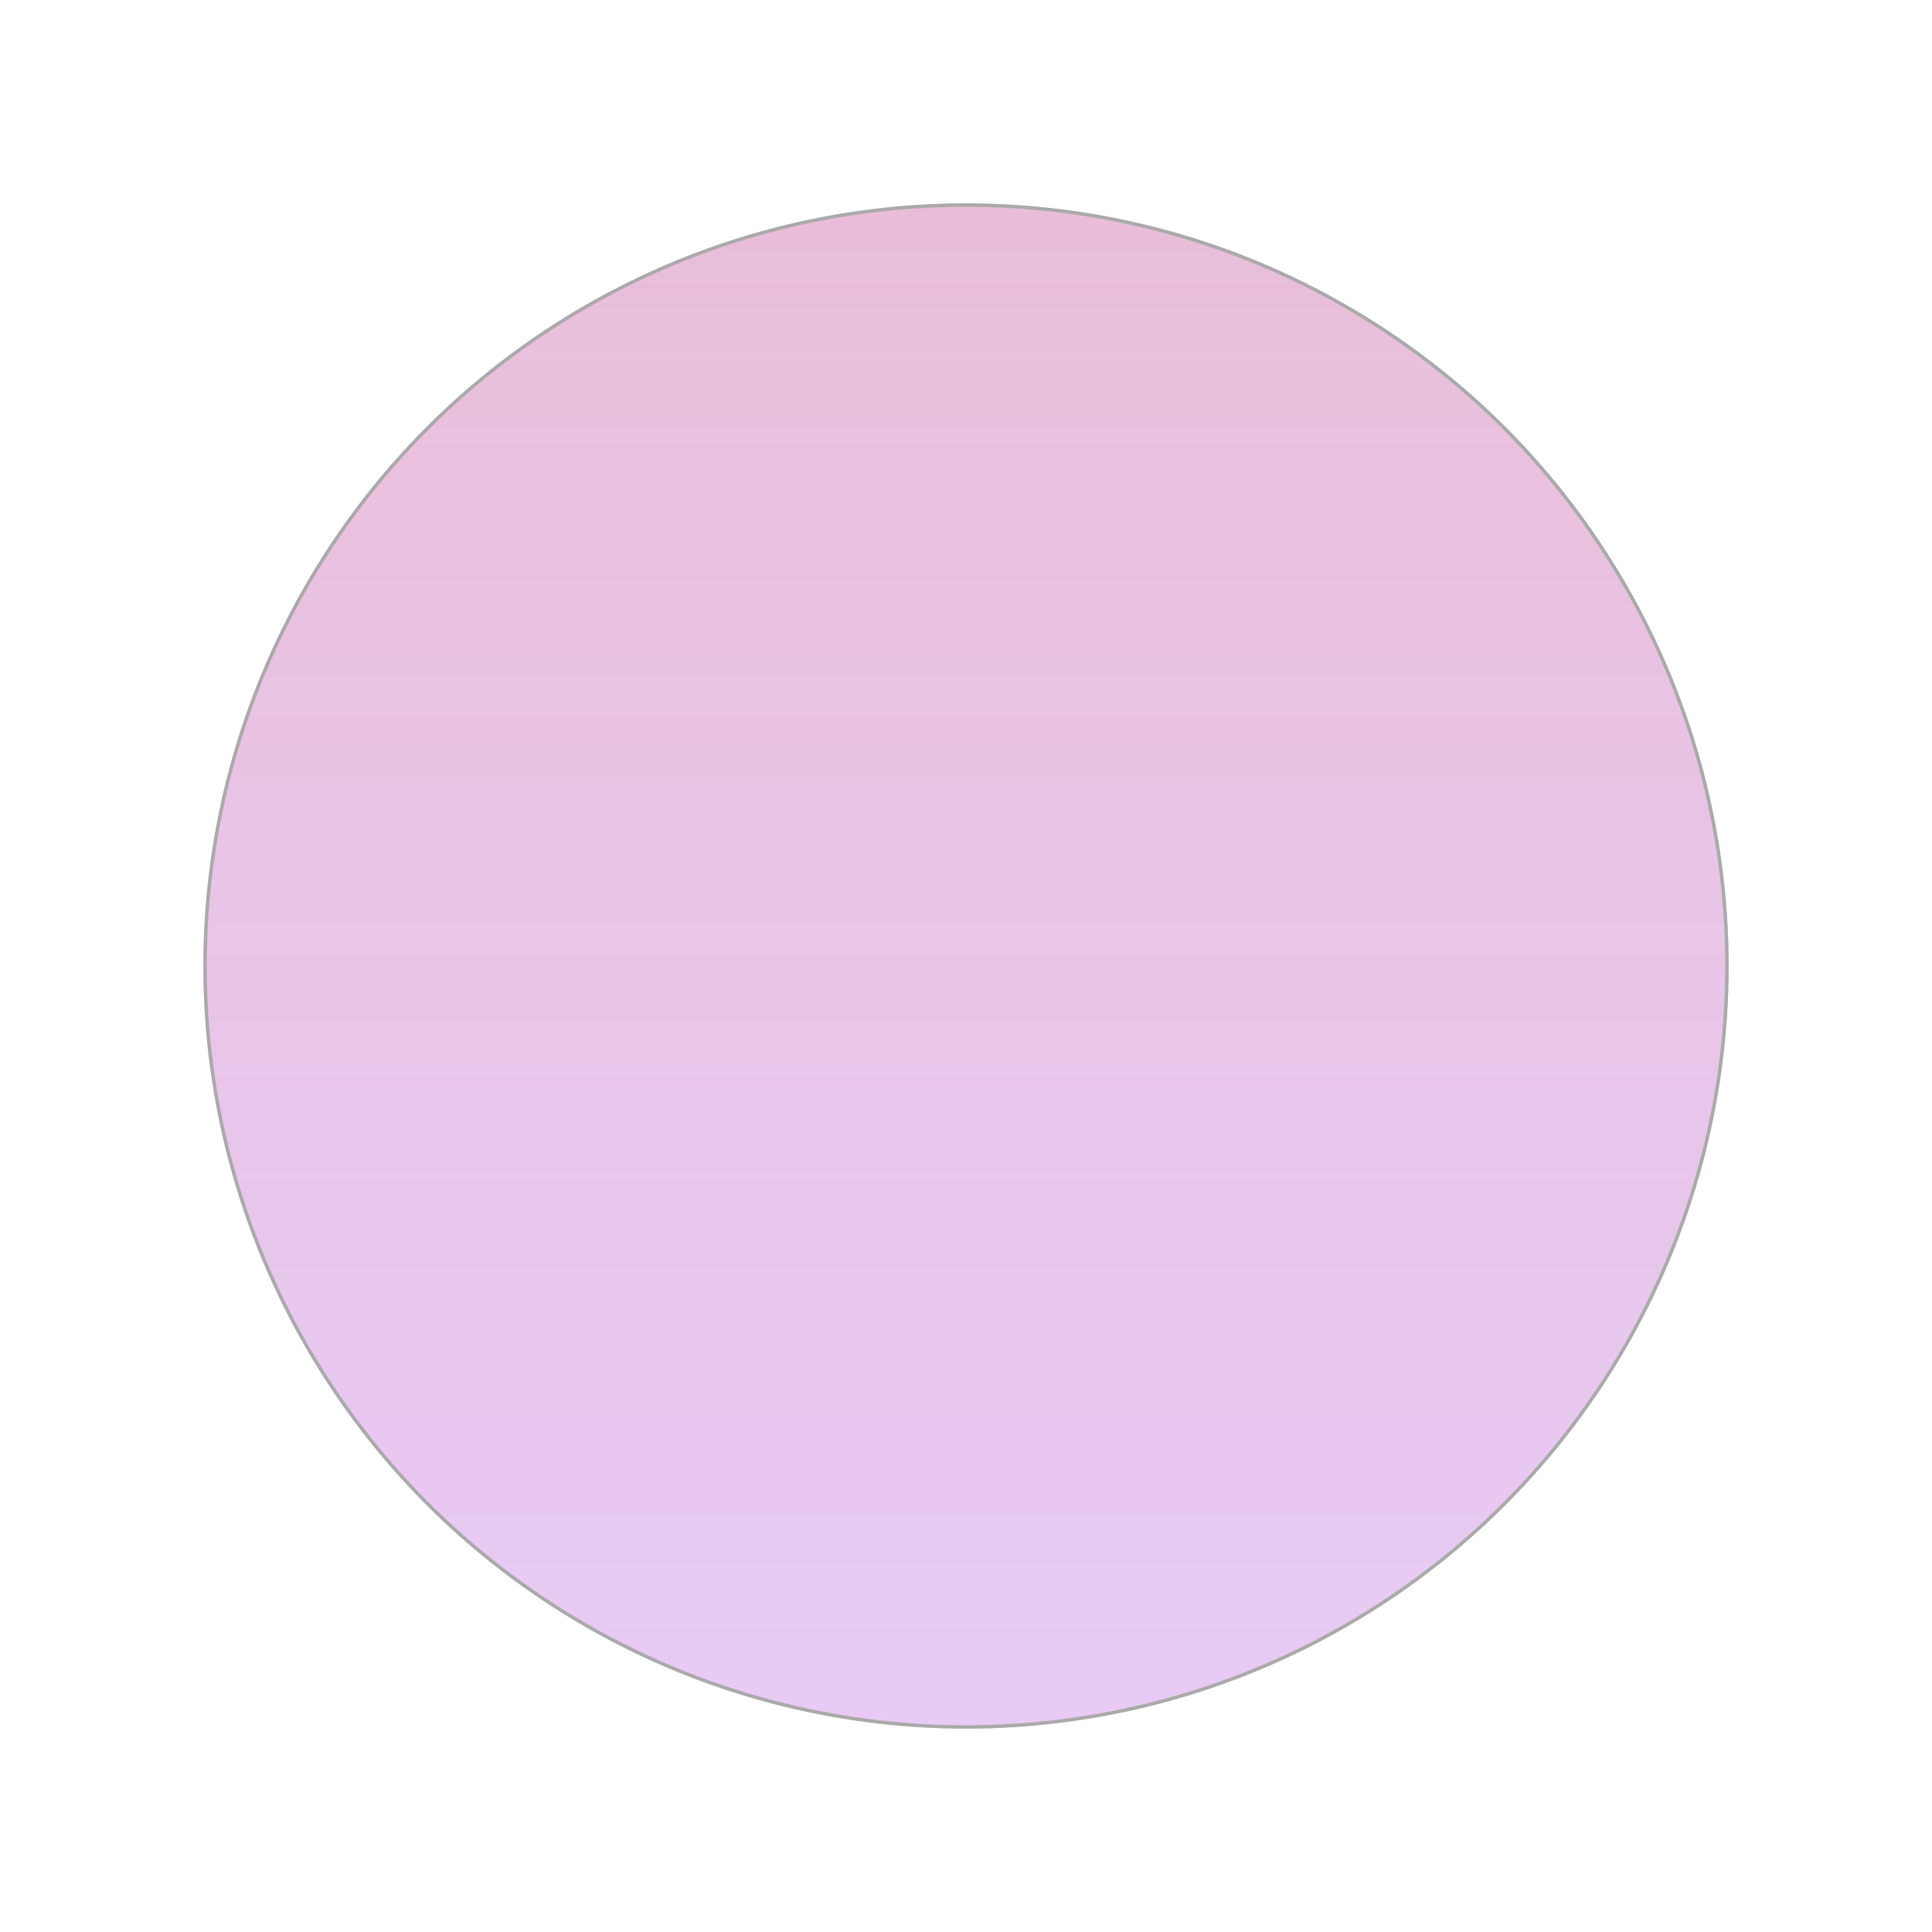 <svg xmlns="http://www.w3.org/2000/svg" xmlns:xlink="http://www.w3.org/1999/xlink" width="570" height="570" viewBox="0 0 570 570">
  <defs>
    <linearGradient id="linear-gradient" x1="0.5" x2="0.5" y2="1" gradientUnits="objectBoundingBox">
      <stop offset="0" stop-color="#b5227f" stop-opacity="0.51"/>
      <stop offset="0.106" stop-color="#b32183" stop-opacity="0.478"/>
      <stop offset="1" stop-color="#950dce" stop-opacity="0.369"/>
      <stop offset="1" stop-color="gray"/>
    </linearGradient>
    <filter id="Elipse_1" x="0" y="0" width="570" height="570" filterUnits="userSpaceOnUse">
      <feOffset dy="3" input="SourceAlpha"/>
      <feGaussianBlur stdDeviation="3" result="blur"/>
      <feFlood flood-opacity="0.149"/>
      <feComposite operator="in" in2="blur"/>
      <feComposite in="SourceGraphic"/>
    </filter>
  </defs>
  <g transform="matrix(1, 0, 0, 1, 0, 0)" filter="url(#Elipse_1)">
    <g id="Elipse_1-2" data-name="Elipse 1" transform="translate(60 57)" stroke="#707070" stroke-width="1" opacity="0.59" fill="url(#linear-gradient)">
      <circle cx="225" cy="225" r="225" stroke="none"/>
      <circle cx="225" cy="225" r="224.5" fill="none"/>
    </g>
  </g>
</svg>
